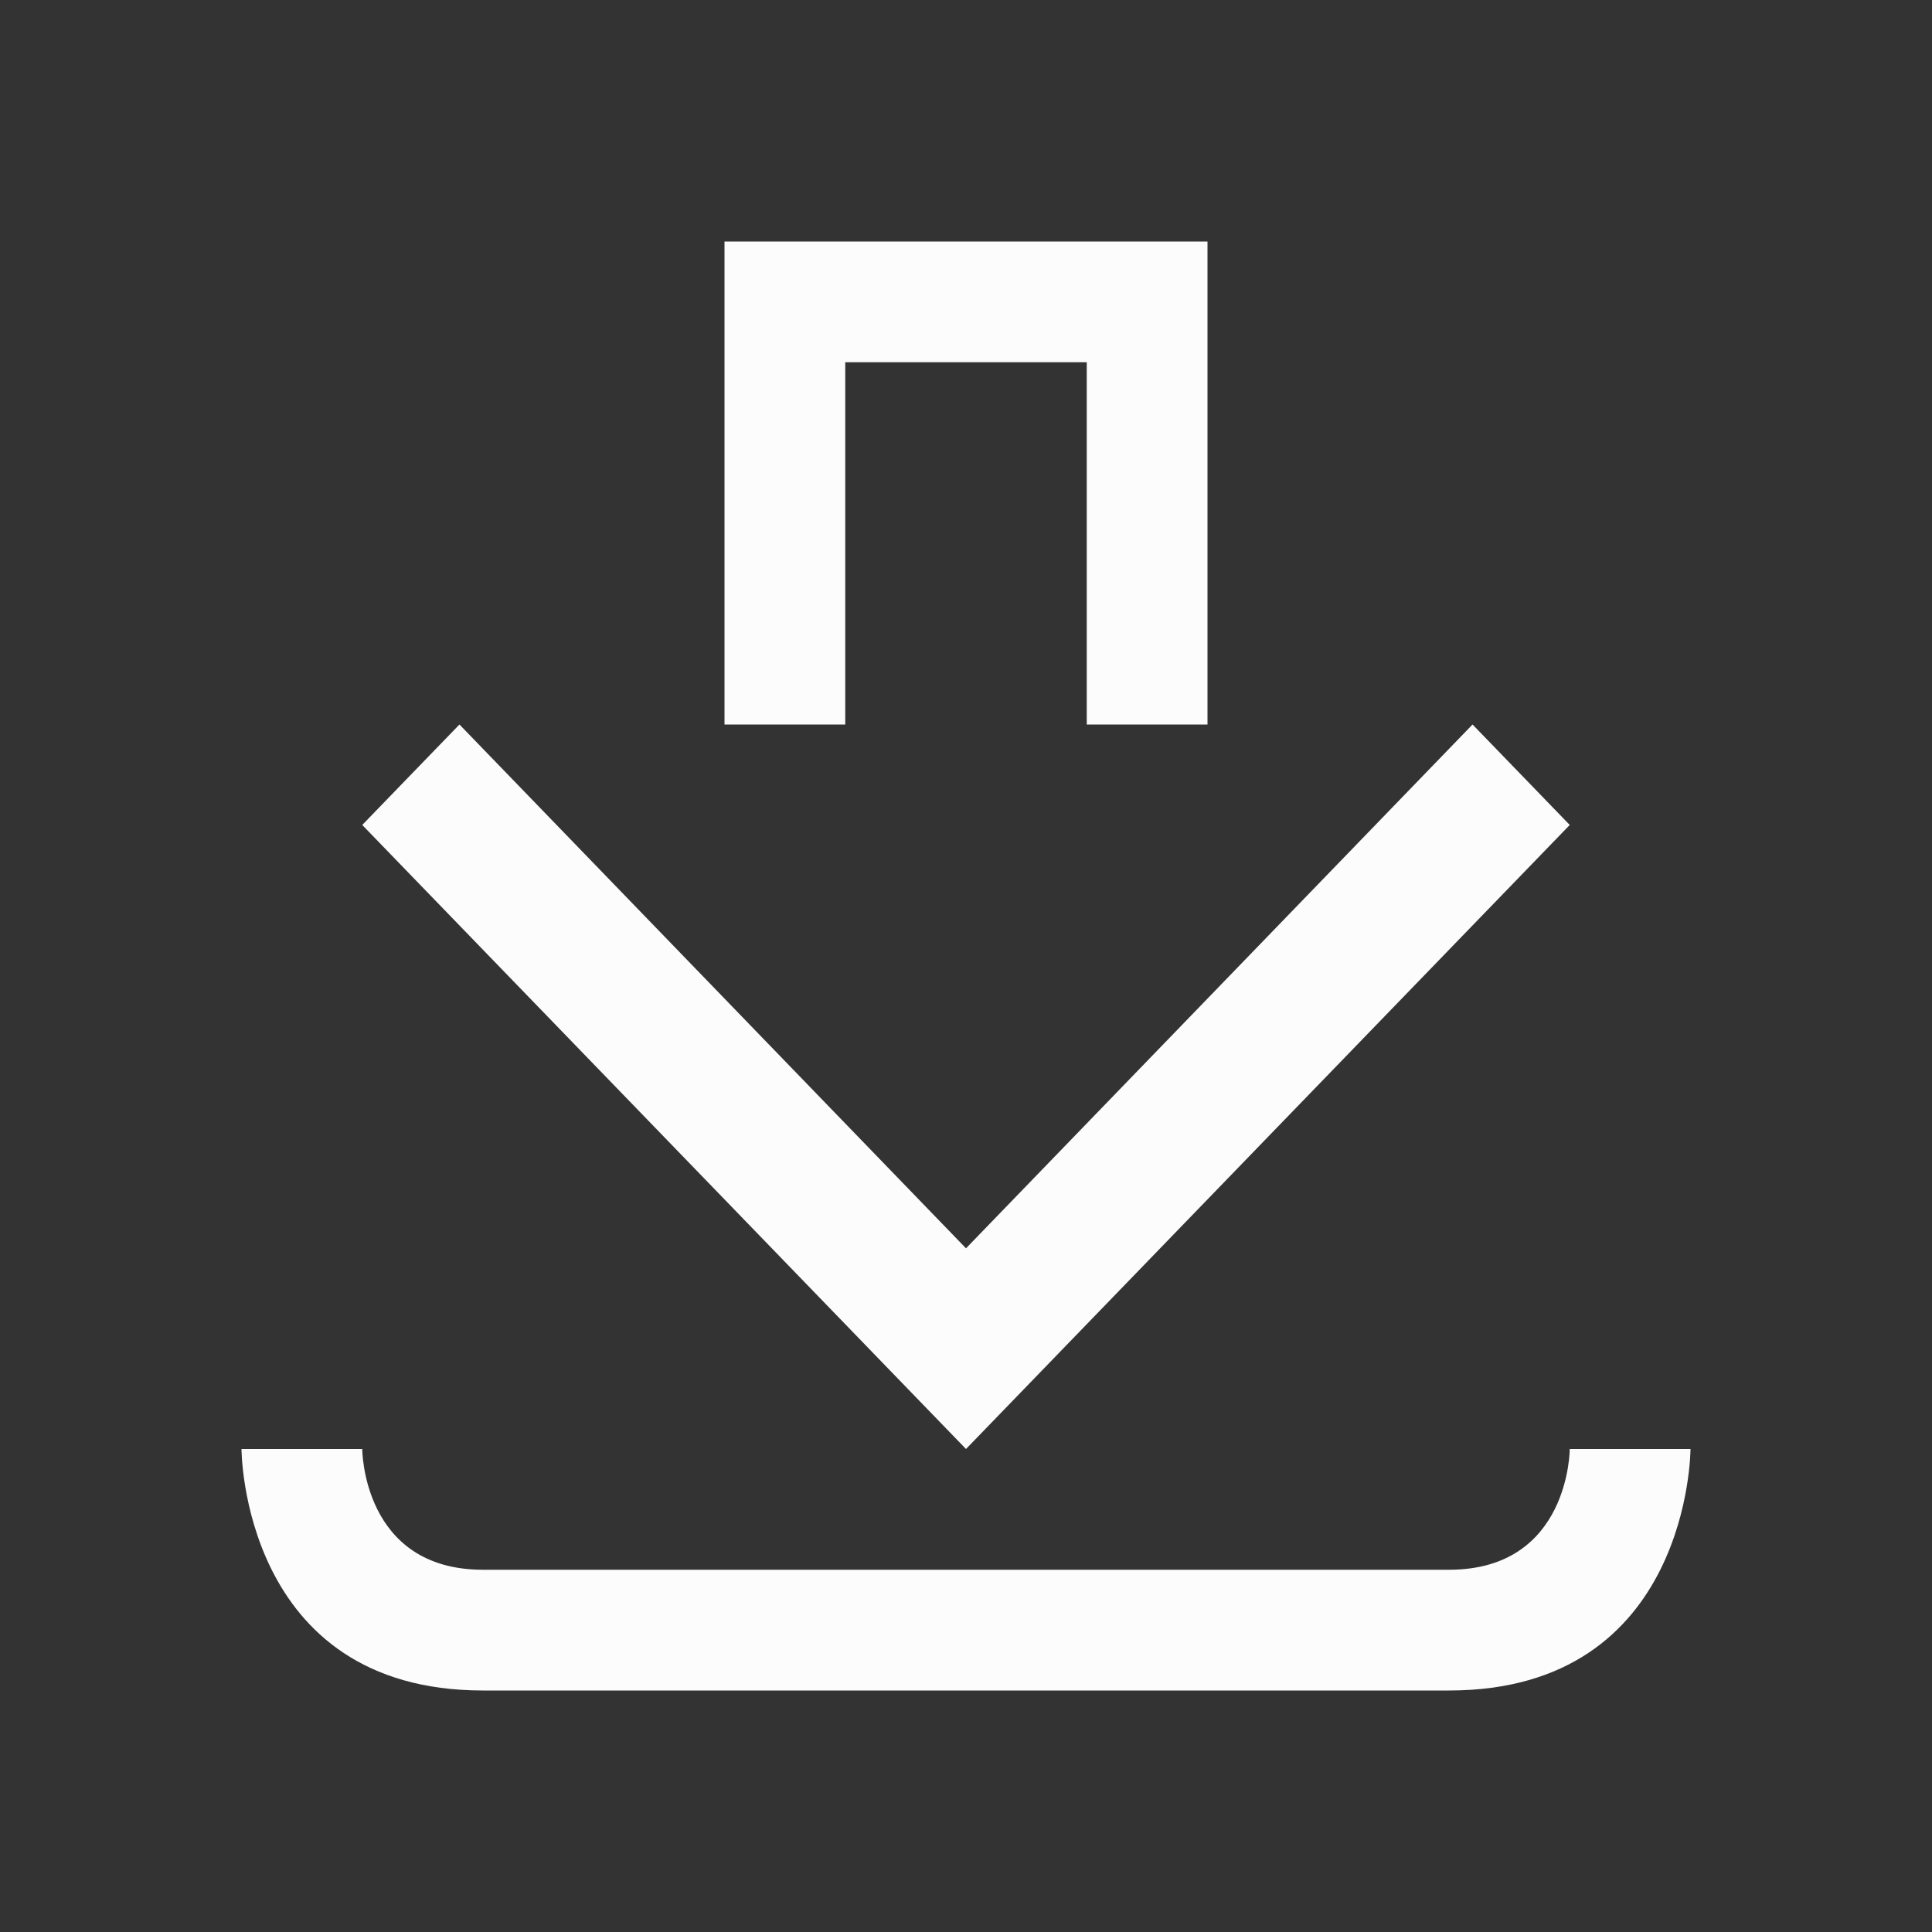 <svg xmlns="http://www.w3.org/2000/svg" viewBox="0 0 16 16">
  <rect x="0" y="0" width="16" height="16" fill="#333333" stroke="none"/>
  <defs id="defs3051">
<style type="text/css" id="current-color-scheme">.ColorScheme-Text {color:#fcfcfc;}</style>
  </defs>
 <path style="fill:currentColor;fill-opacity:1;stroke:none" 
     d="M 6,2 V 3 6 H 7 V 3 h 2 v 3 h 1 V 3 2 Z M 3.805,6 3,6.832 8,12 13,6.832 12.195,6 8,10.338 Z M 2,12 c 0,0 0,2 2,2 h 8 c 2,0 2,-2 2,-2 h -1 c 0,0 0,1 -1,1 H 4 C 3,13 3,12 3,12 Z"
     class="ColorScheme-Text"
     />
</svg>
